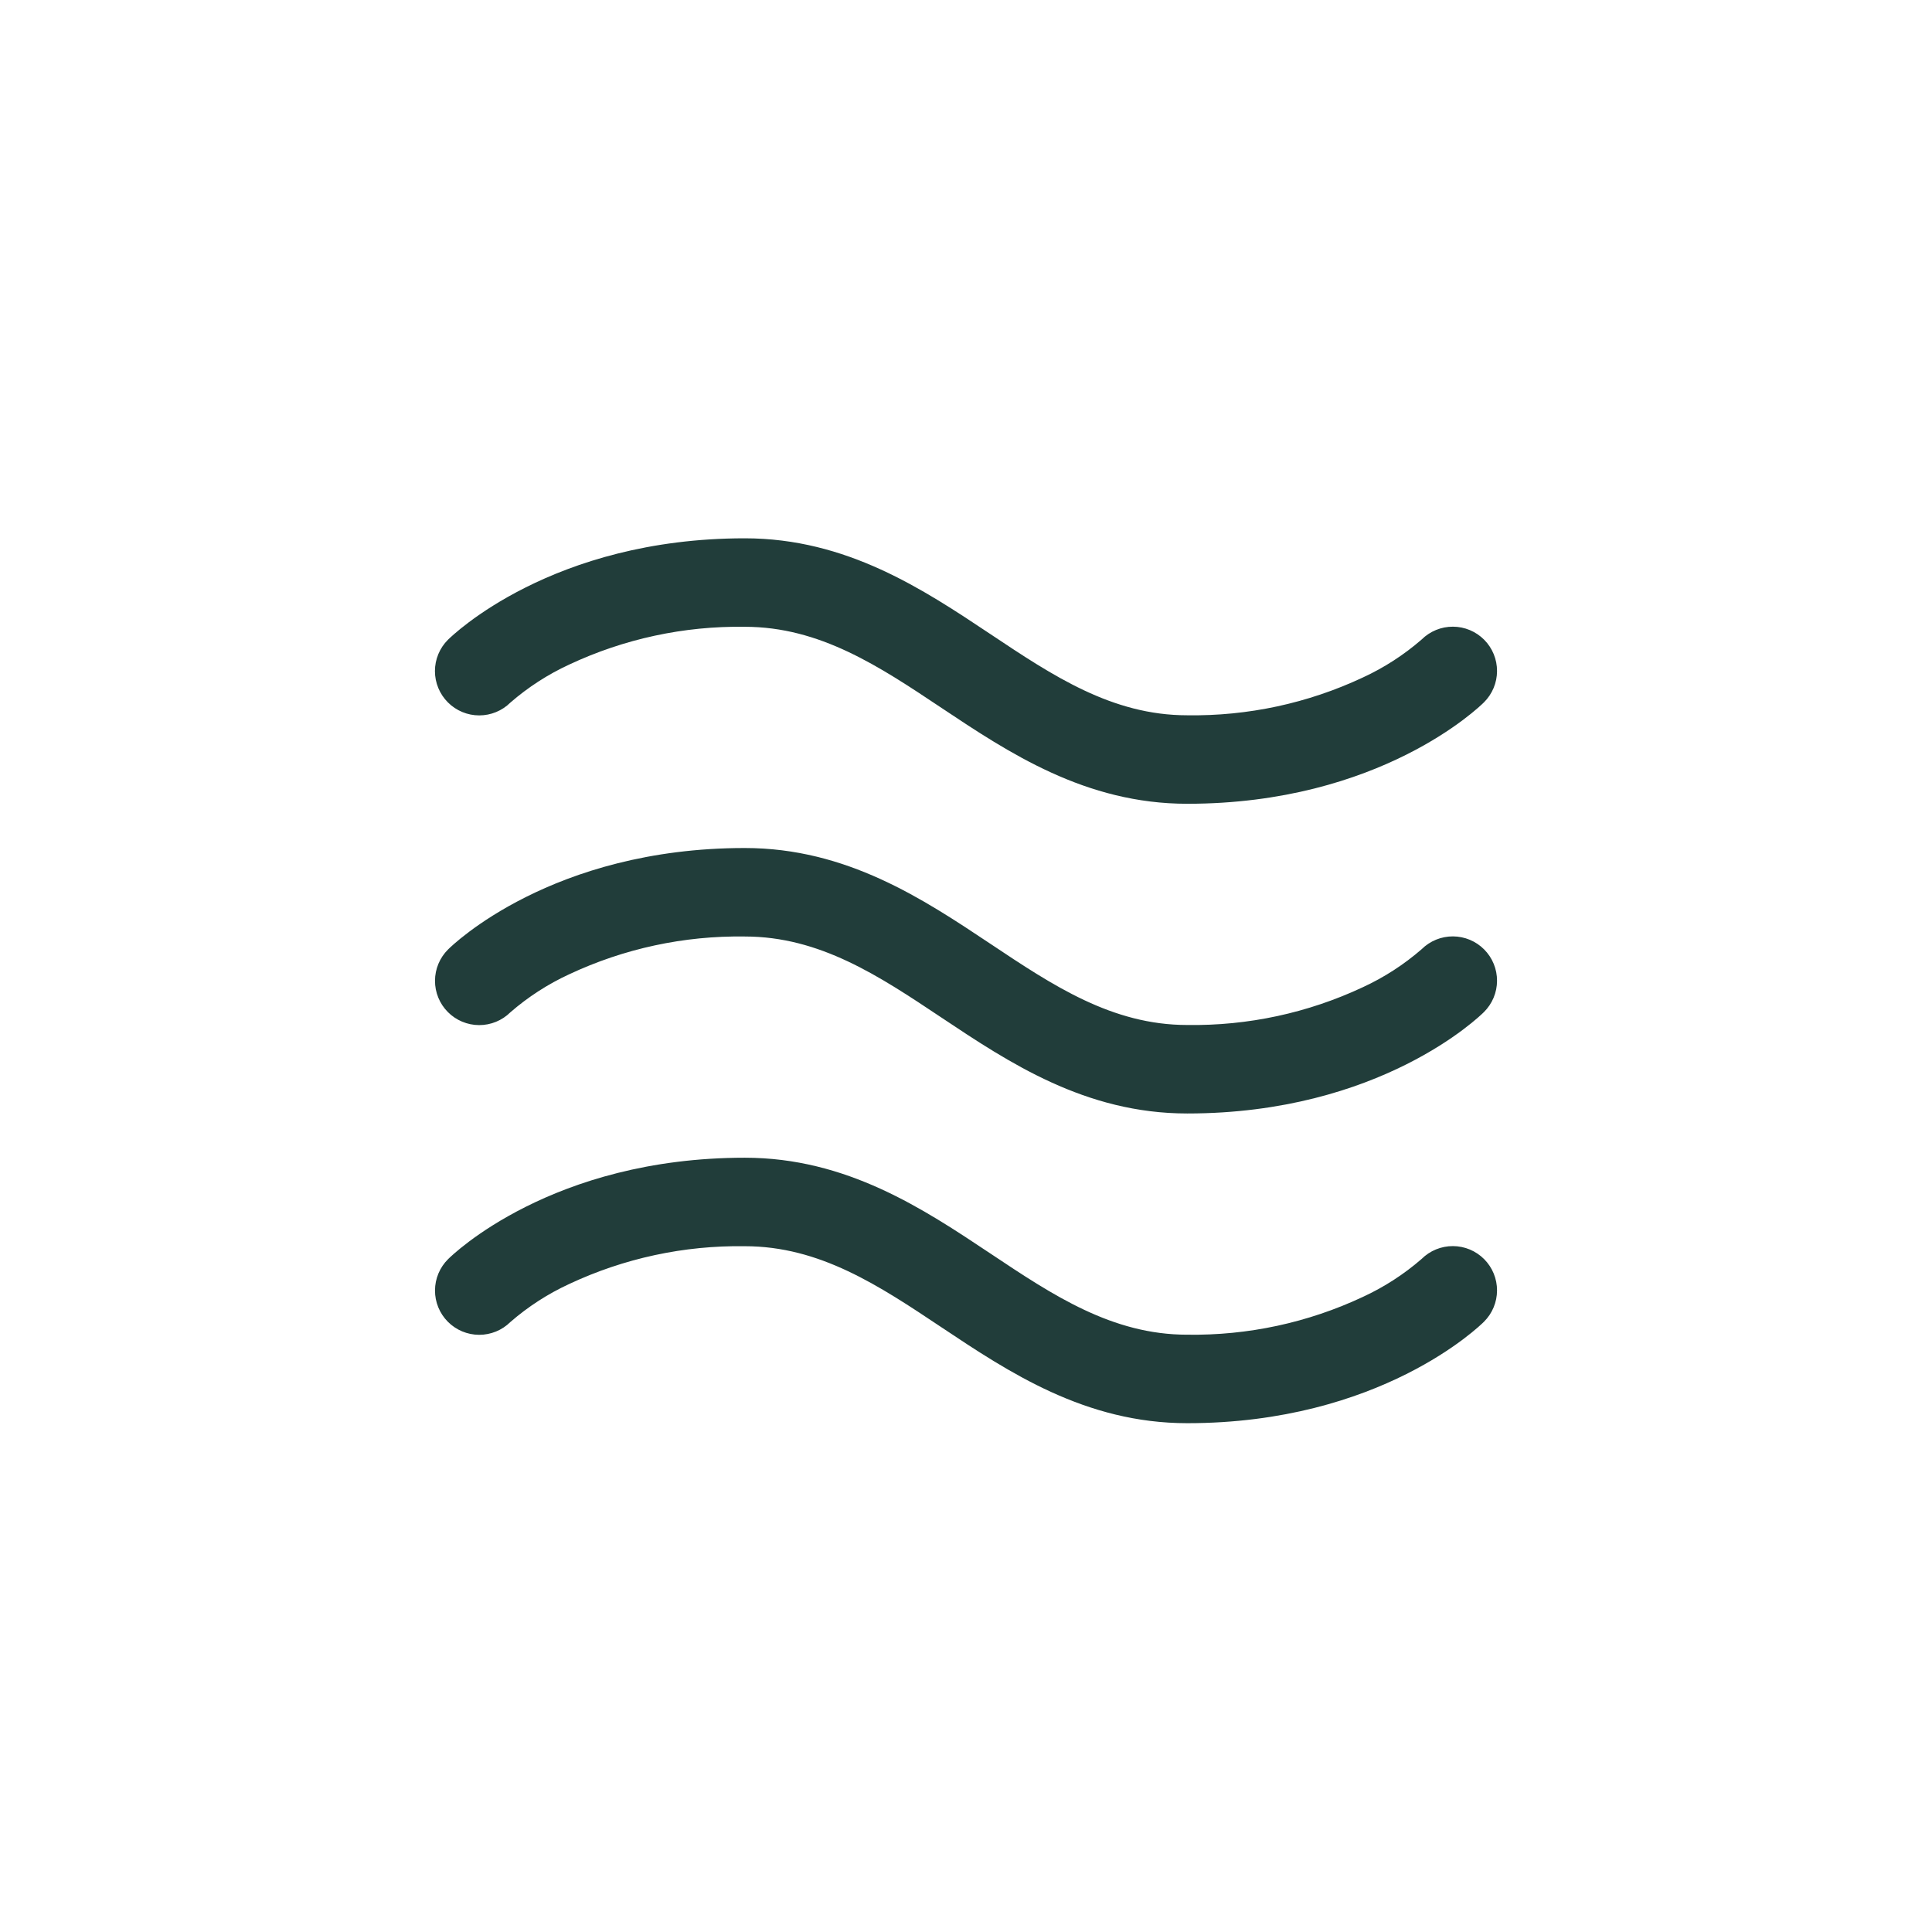 <svg width="30" height="30" viewBox="0 0 262 262" fill="none" xmlns="http://www.w3.org/2000/svg">
<g filter="url(#filter0_d_378_3753)">
<circle cx="131" cy="127" r="127" fill="white"/>
<path d="M60.75 91.26C60.19 90.703 59.745 90.04 59.442 89.31C59.139 88.58 58.982 87.798 58.982 87.007C58.982 86.217 59.139 85.435 59.442 84.705C59.745 83.975 60.19 83.312 60.75 82.755C61.327 82.192 74.827 69 101.002 69C114.817 69 125.182 75.907 134.332 82.005C142.807 87.66 150.817 93 161.002 93C169.226 93.123 177.369 91.371 184.815 87.877C187.702 86.545 190.386 84.811 192.787 82.725C193.347 82.17 194.01 81.731 194.739 81.432C195.468 81.133 196.249 80.981 197.037 80.984C197.825 80.987 198.605 81.146 199.332 81.45C200.059 81.755 200.718 82.199 201.273 82.759C201.828 83.318 202.268 83.981 202.566 84.711C202.865 85.44 203.017 86.221 203.014 87.009C203.011 87.797 202.853 88.577 202.548 89.303C202.244 90.03 201.799 90.69 201.24 91.245C200.677 91.808 187.177 105 161.002 105C147.187 105 136.822 98.093 127.672 91.995C119.197 86.34 111.187 81 101.002 81C92.779 80.877 84.635 82.629 77.19 86.123C74.302 87.455 71.618 89.189 69.217 91.275C68.091 92.393 66.567 93.019 64.98 93.016C63.393 93.013 61.872 92.382 60.75 91.26ZM192.787 124.725C190.386 126.811 187.702 128.545 184.815 129.877C177.369 133.371 169.226 135.123 161.002 135C150.817 135 142.807 129.66 134.332 124.005C125.182 117.907 114.817 111 101.002 111C74.827 111 61.327 124.192 60.765 124.755C59.635 125.876 58.997 127.4 58.99 128.991C58.984 130.583 59.61 132.111 60.731 133.241C61.852 134.371 63.376 135.009 64.967 135.016C66.558 135.022 68.087 134.396 69.217 133.275C71.618 131.189 74.302 129.455 77.19 128.123C84.635 124.629 92.779 122.877 101.002 123C111.187 123 119.197 128.34 127.672 133.995C136.822 140.093 147.172 147 161.002 147C187.177 147 200.677 133.808 201.24 133.245C201.799 132.69 202.244 132.03 202.548 131.303C202.853 130.577 203.011 129.797 203.014 129.009C203.017 128.221 202.865 127.44 202.566 126.711C202.268 125.981 201.828 125.318 201.273 124.759C200.718 124.199 200.059 123.755 199.332 123.45C198.605 123.146 197.825 122.987 197.037 122.984C196.249 122.981 195.468 123.133 194.739 123.432C194.01 123.731 193.347 124.17 192.787 124.725ZM192.787 166.725C190.386 168.811 187.702 170.545 184.815 171.877C177.369 175.371 169.226 177.123 161.002 177C150.817 177 142.807 171.66 134.332 166.005C125.182 159.907 114.817 153 101.002 153C74.827 153 61.327 166.192 60.765 166.755C59.635 167.876 58.997 169.4 58.99 170.991C58.984 172.583 59.61 174.111 60.731 175.241C61.852 176.371 63.376 177.009 64.967 177.016C66.558 177.022 68.087 176.396 69.217 175.275C71.618 173.189 74.302 171.455 77.19 170.123C84.635 166.629 92.779 164.877 101.002 165C111.187 165 119.197 170.34 127.672 175.995C136.822 182.093 147.172 189 161.002 189C187.177 189 200.677 175.808 201.24 175.245C202.369 174.124 203.008 172.6 203.014 171.009C203.02 169.417 202.394 167.889 201.273 166.759C200.153 165.629 198.629 164.991 197.037 164.984C195.446 164.978 193.917 165.604 192.787 166.725Z" fill="#213D3A"/>
</g>
<defs>
<filter id="filter0_d_378_3753" x="0" y="0" width="262" height="262" filterUnits="userSpaceOnUse" color-interpolation-filters="sRGB">
<feFlood flood-opacity="0" result="BackgroundImageFix"/>
<feColorMatrix in="SourceAlpha" type="matrix" values="0 0 0 0 0 0 0 0 0 0 0 0 0 0 0 0 0 0 127 0" result="hardAlpha"/>
<feOffset dy="4"/>
<feGaussianBlur stdDeviation="2"/>
<feComposite in2="hardAlpha" operator="out"/>
<feColorMatrix type="matrix" values="0 0 0 0 0 0 0 0 0 0 0 0 0 0 0 0 0 0 0.25 0"/>
<feBlend mode="normal" in2="BackgroundImageFix" result="effect1_dropShadow_378_3753"/>
<feBlend mode="normal" in="SourceGraphic" in2="effect1_dropShadow_378_3753" result="shape"/>
</filter>
</defs>
</svg>
